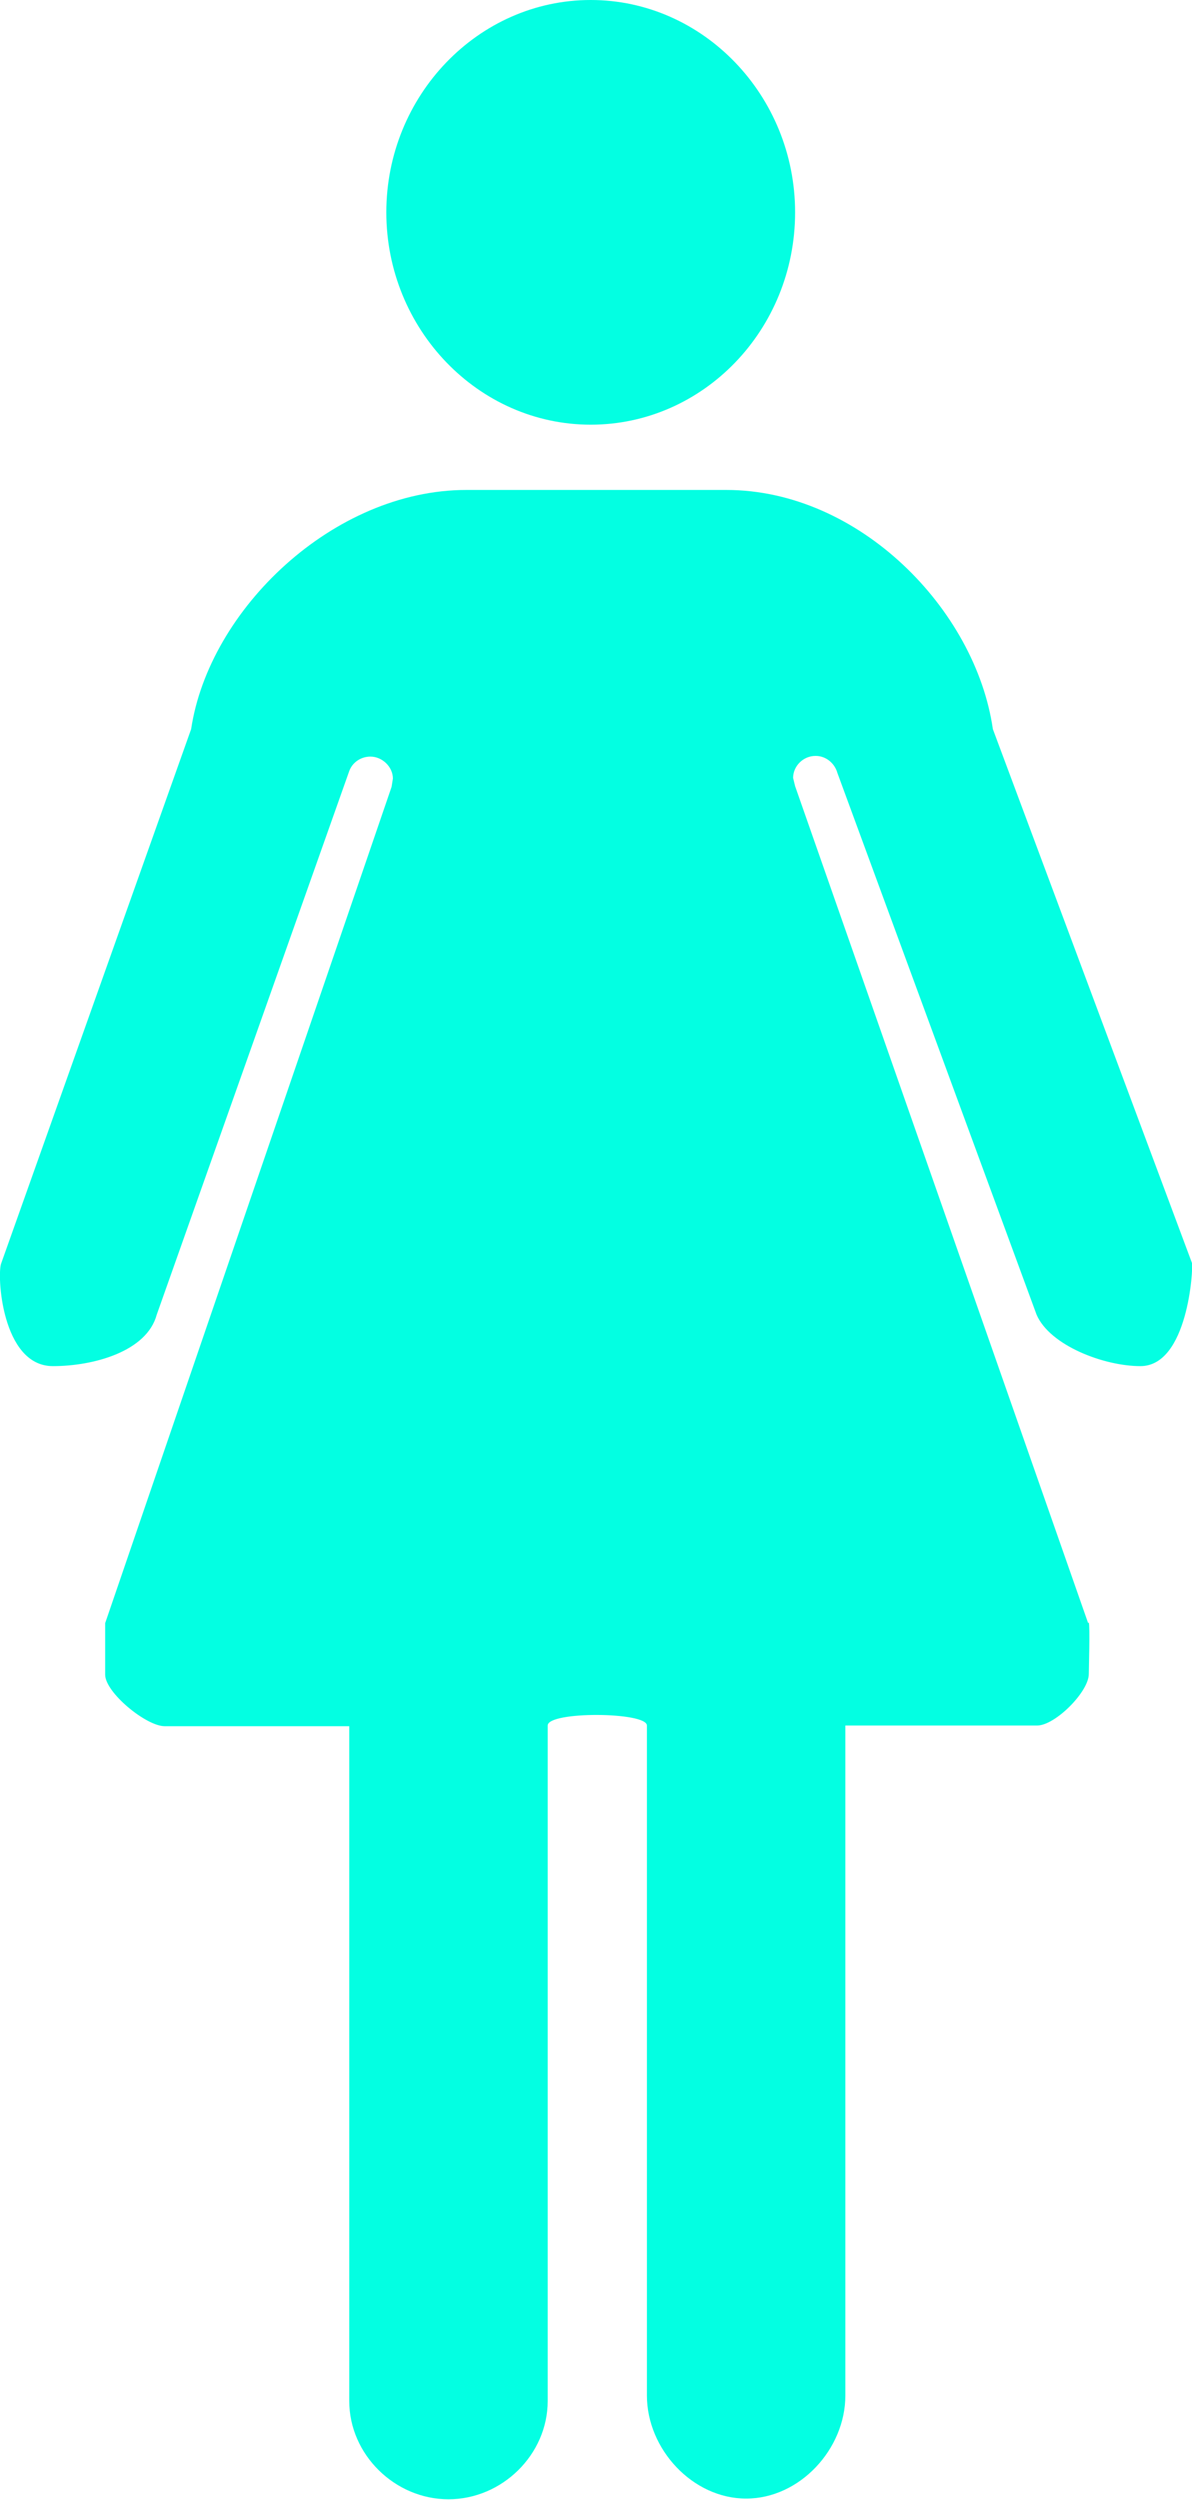 <svg width="31" height="65" viewBox="0 0 31 65" fill="none" xmlns="http://www.w3.org/2000/svg">
<g clip-path="url(#clip0_845_10405)">
<path d="M20.678 5.521C20.678 8.576 18.287 11.042 15.363 11.042C12.438 11.042 10.047 8.558 10.047 5.521C10.047 2.484 12.438 0 15.363 0C18.287 0 20.678 2.484 20.678 5.521Z" fill="#03FFE2"/>
<path d="M28.299 42.202L20.678 20.44L20.626 20.226C20.626 19.922 20.884 19.654 21.211 19.654C21.486 19.654 21.71 19.85 21.779 20.1L26.957 34.18C27.301 34.984 28.712 35.52 29.658 35.52C30.896 35.52 31.034 32.983 31 32.84L25.821 18.957C25.374 15.848 22.346 12.739 18.889 12.739H12.128C8.67 12.739 5.436 15.848 4.971 18.957L0.034 32.84C-0.086 33.108 0.034 35.52 1.376 35.52C2.425 35.52 3.819 35.144 4.077 34.18L9.083 20.047C9.169 19.815 9.392 19.672 9.633 19.672C9.943 19.672 10.218 19.94 10.218 20.243L10.184 20.458L2.735 42.202C2.735 42.202 2.735 43.47 2.735 43.542C2.735 44.006 3.801 44.882 4.283 44.882H9.083V62.427C9.083 63.821 10.27 64.982 11.663 64.982C13.057 64.982 14.244 63.821 14.244 62.427V44.864C14.244 44.489 16.824 44.507 16.824 44.864V62.284C16.824 63.678 18.011 64.964 19.405 64.964C20.798 64.964 21.985 63.678 21.985 62.284V44.864H26.974C27.439 44.864 28.316 43.989 28.316 43.524C28.316 43.417 28.35 42.273 28.316 42.184" fill="#03FFE2"/>
</g>
<defs>
<clipPath id="clip0_845_10405">
<rect width="31" height="65" fill="white"/>
</clipPath>
</defs>
</svg>
